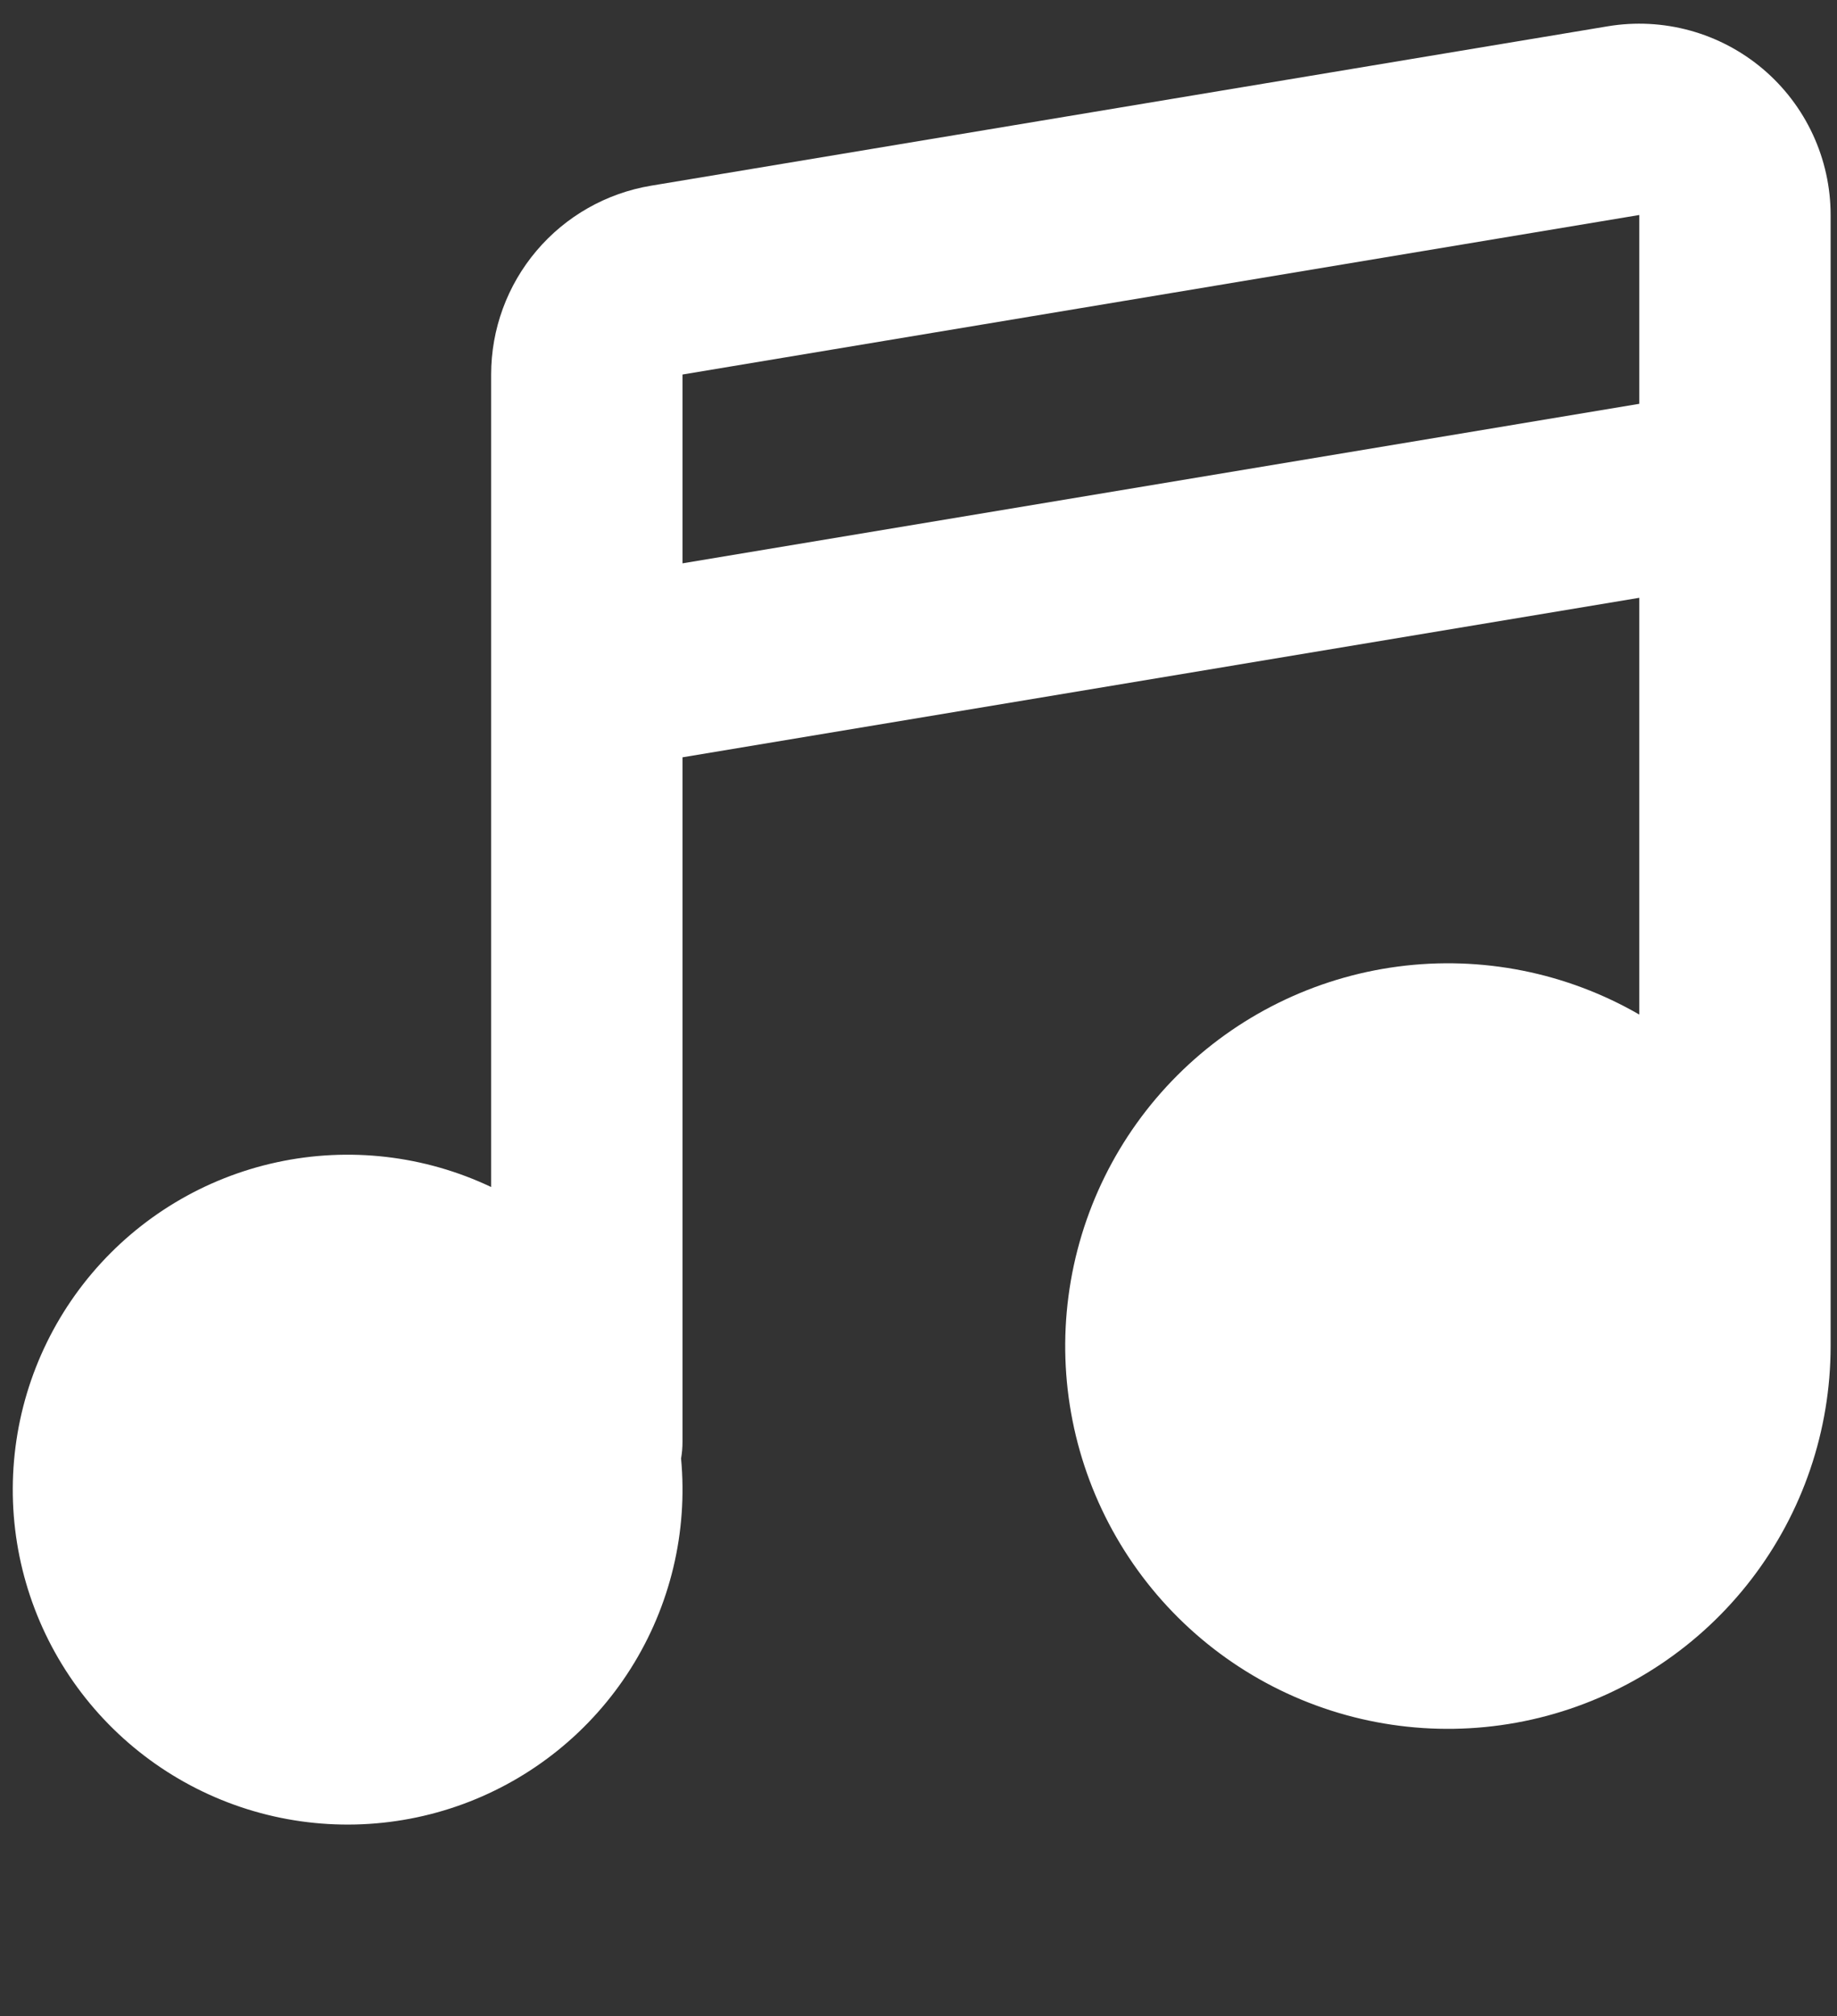 <svg width="72" height="79" viewBox="0 0 72 79" fill="none" xmlns="http://www.w3.org/2000/svg">
<rect x="0" y="0" width="72" height="79" fill="#333333" stroke="none"/>
<g id="Group">
<path id="Vector" fill-rule="evenodd" clip-rule="evenodd" d="M63.016 1.03C64.091 0.851 65.191 0.908 66.241 1.197C67.291 1.486 68.265 2 69.097 2.704C69.928 3.408 70.596 4.284 71.054 5.272C71.512 6.26 71.75 7.336 71.75 8.425V52.75C71.749 56.052 70.659 59.261 68.648 61.88C66.638 64.499 63.819 66.382 60.63 67.236C57.44 68.09 54.058 67.868 51.008 66.604C47.958 65.34 45.409 63.105 43.759 60.245C42.108 57.385 41.447 54.061 41.879 50.787C42.31 47.514 43.809 44.474 46.144 42.139C48.479 39.805 51.519 38.306 54.793 37.875C58.066 37.444 61.391 38.105 64.25 39.756V23.425L26.75 29.676V56.5C26.75 56.725 26.731 56.942 26.694 57.152C26.963 60.036 26.271 62.928 24.725 65.377C23.18 67.826 20.867 69.696 18.148 70.694C15.43 71.692 12.457 71.762 9.694 70.895C6.931 70.027 4.532 68.27 2.872 65.897C1.211 63.524 0.382 60.668 0.514 57.775C0.646 54.882 1.731 52.114 3.6 49.901C5.47 47.689 8.018 46.157 10.849 45.545C13.679 44.932 16.633 45.273 19.25 46.514V14.676C19.25 12.901 19.879 11.183 21.027 9.828C22.174 8.473 23.765 7.569 25.516 7.277L63.016 1.03ZM26.75 22.075L64.25 15.824V8.425L26.75 14.676V22.075Z" fill="white"/>
</g>
</svg>
